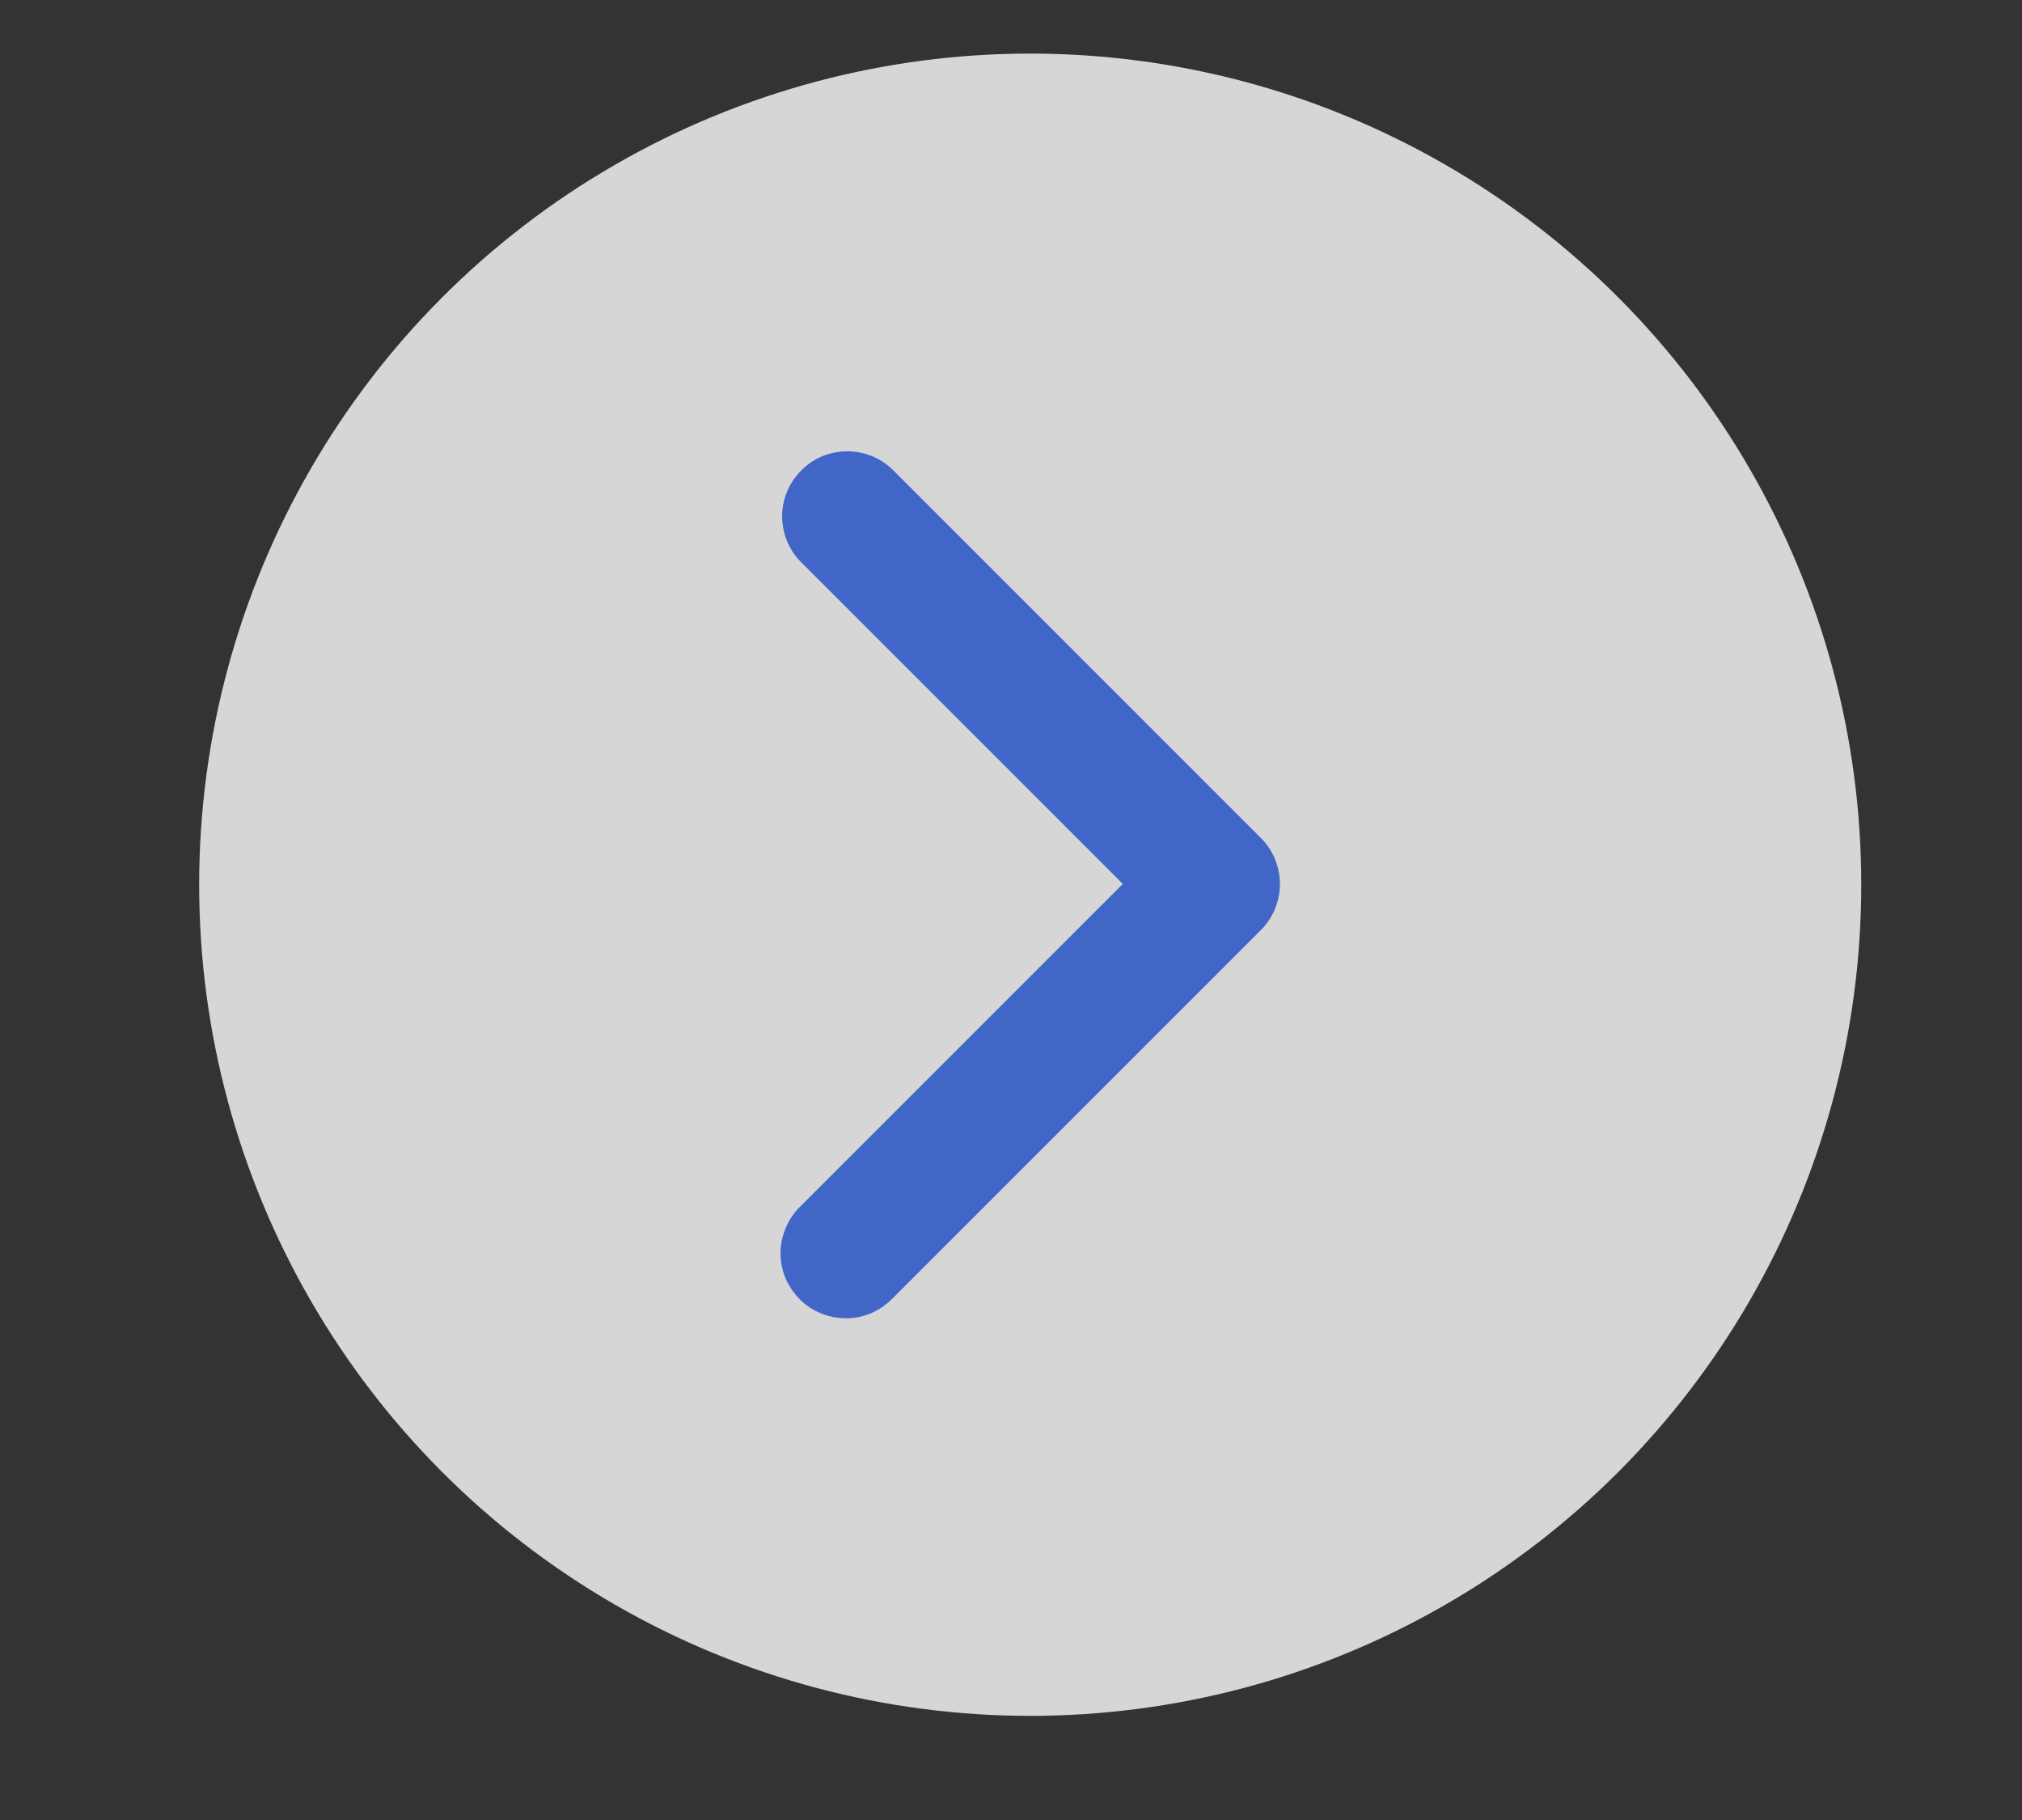 <svg xmlns="http://www.w3.org/2000/svg" width="10" height="9" viewBox="0 0 10 9" fill="none">
  <rect x="0" y="0" width="10" height="9" fill="#333333" stroke="none"/>
  <g opacity="0.8">
    <circle cx="5.095" cy="4.375" r="4.11" fill="white"/>
    <path fill-rule="evenodd" clip-rule="evenodd" d="M6.236 4.144C6.296 4.204 6.33 4.286 6.33 4.371C6.33 4.457 6.296 4.539 6.236 4.599L4.414 6.421C4.384 6.451 4.349 6.476 4.31 6.493C4.27 6.51 4.228 6.519 4.185 6.519C4.143 6.519 4.1 6.511 4.061 6.495C4.021 6.479 3.985 6.455 3.955 6.425C3.925 6.394 3.901 6.359 3.884 6.319C3.868 6.279 3.86 6.237 3.86 6.194C3.861 6.151 3.87 6.109 3.887 6.07C3.903 6.031 3.928 5.995 3.959 5.965L5.553 4.371L3.959 2.777C3.9 2.717 3.868 2.635 3.868 2.551C3.869 2.466 3.903 2.386 3.963 2.326C4.022 2.266 4.103 2.232 4.188 2.232C4.272 2.231 4.353 2.263 4.414 2.322L6.236 4.144Z" fill="#4672EE"/>
  </g>
</svg>